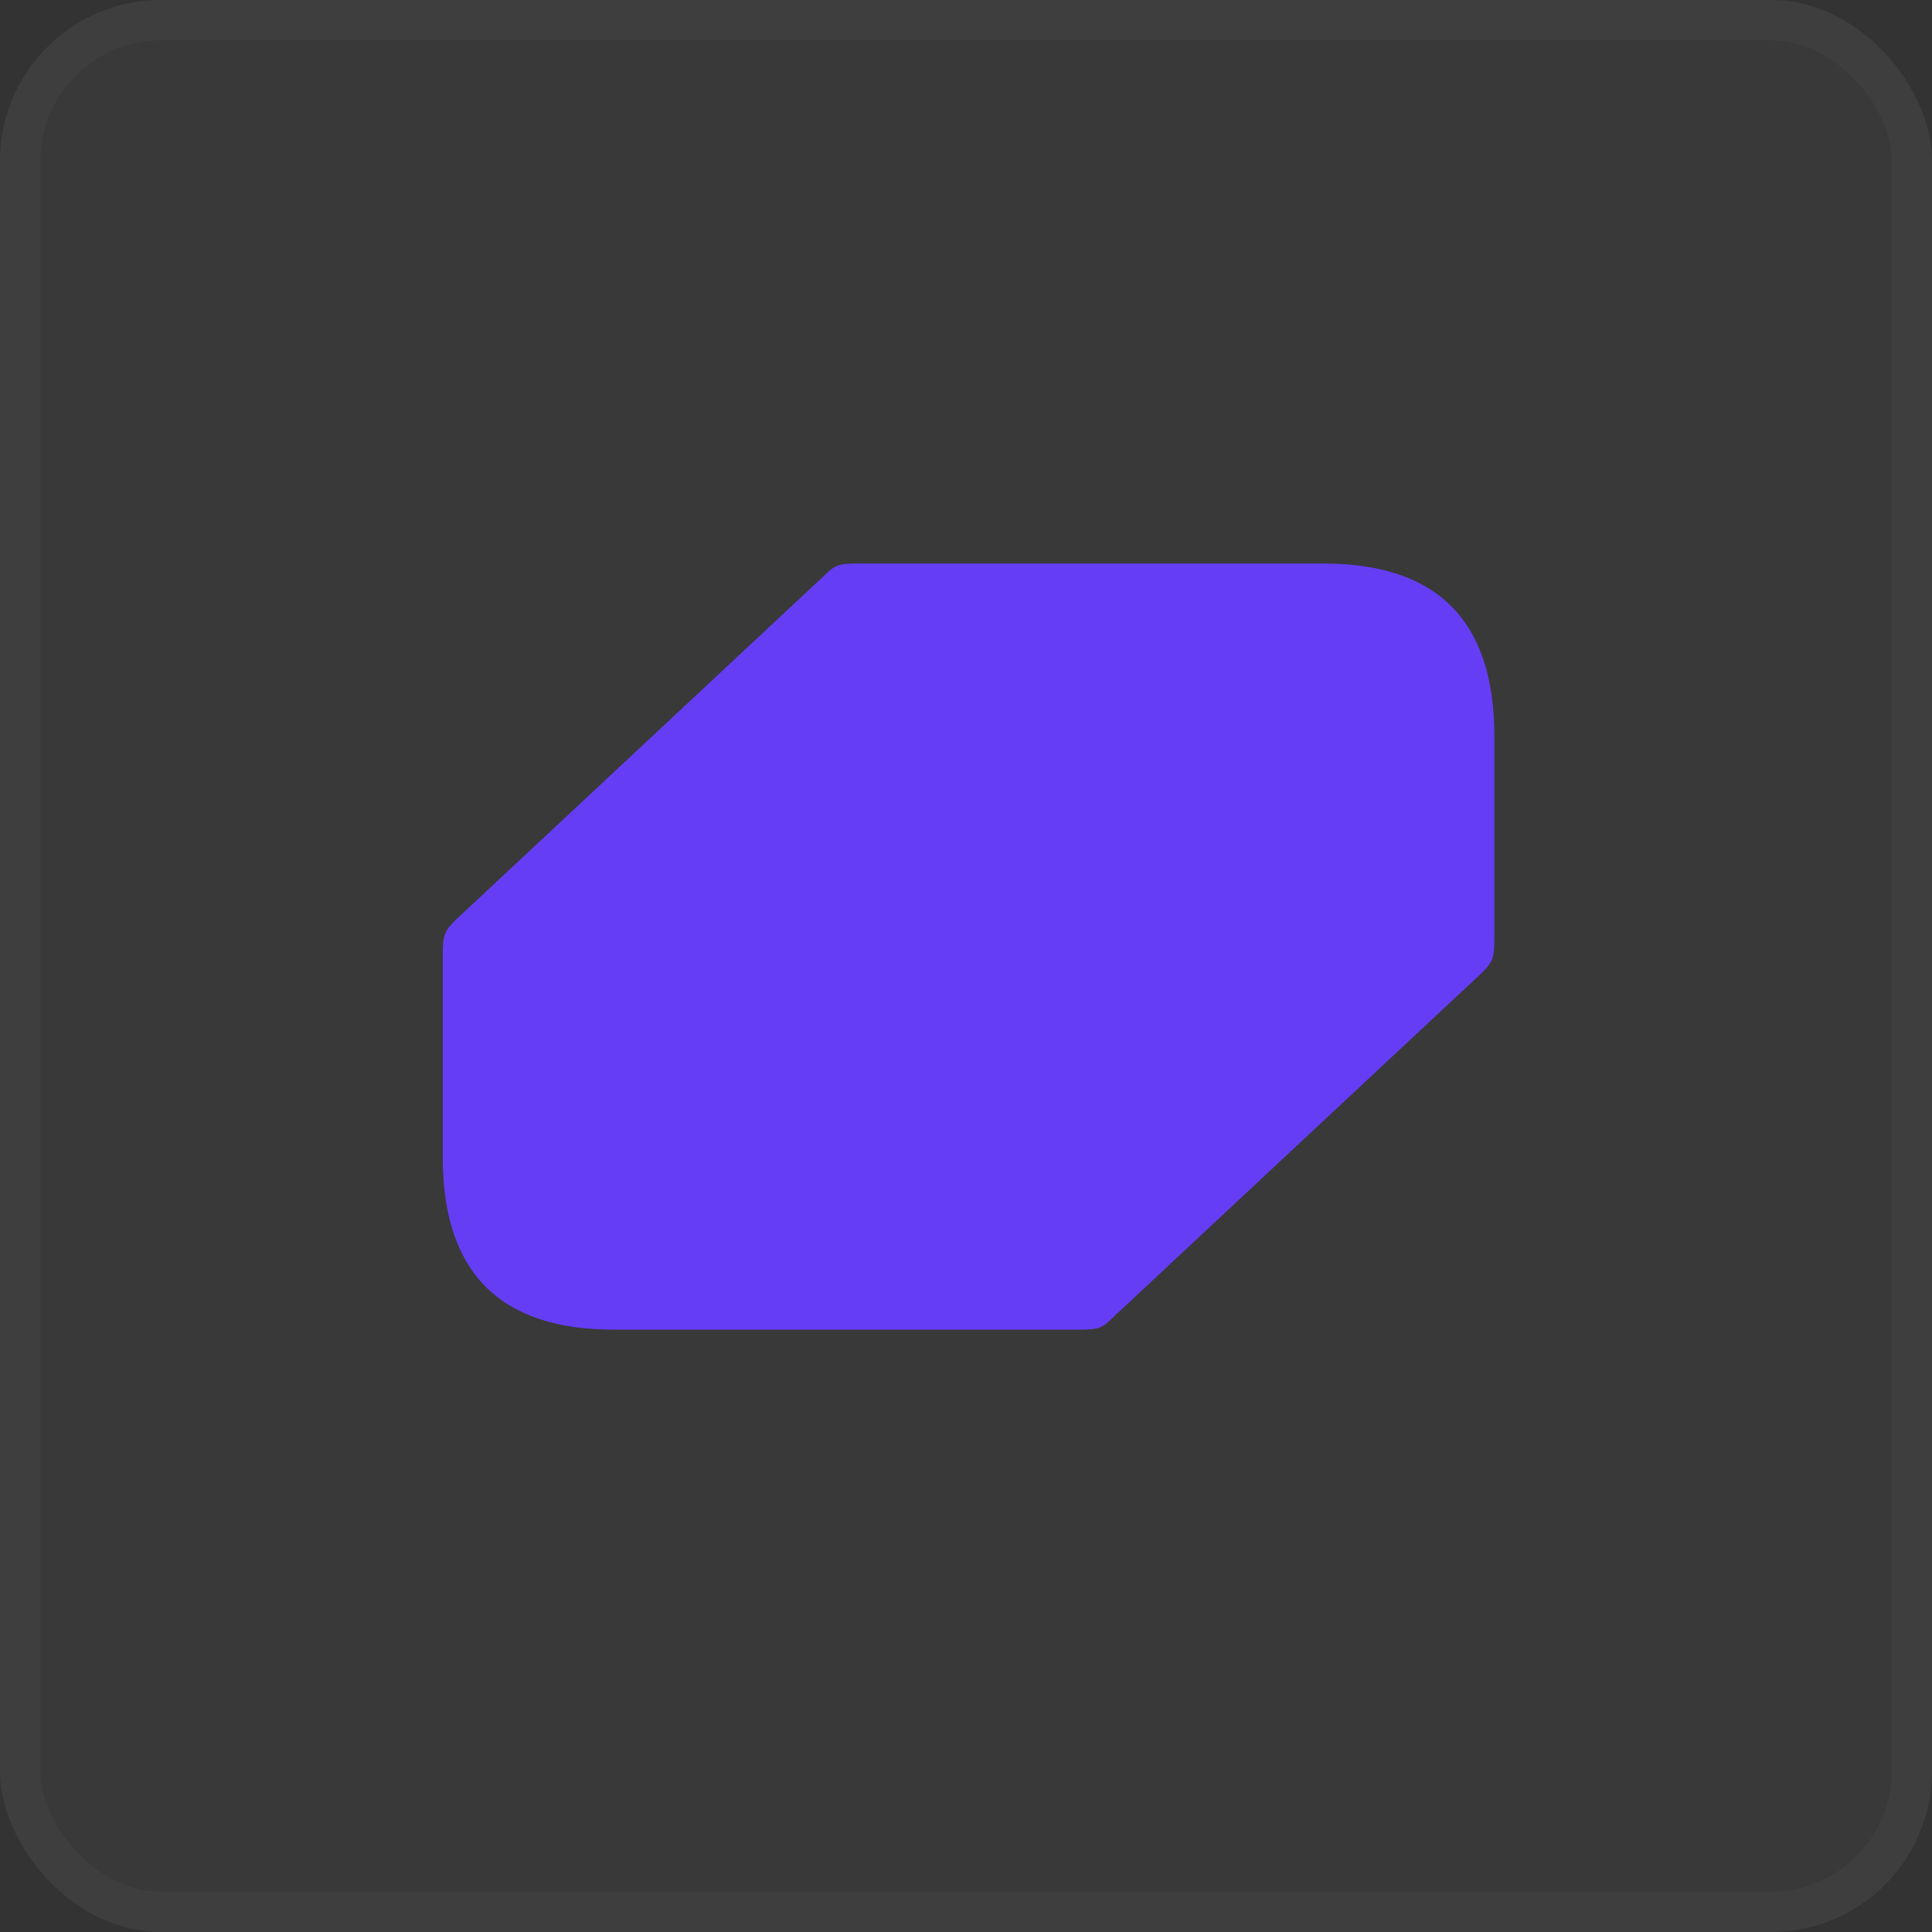 <svg xmlns="http://www.w3.org/2000/svg" width="48" height="48" viewBox="0 0 48 48" fill="none">
  <rect x="0" y="0" width="48" height="48" fill="#333333" stroke="none"/>
  <rect width="48" height="48" rx="4" fill="white" fill-opacity="0.03"/>
  <rect x="0.5" y="0.5" width="47" height="47" rx="3.5" stroke="white" stroke-opacity="0.03"/>
  <path d="M32.88 14H21.315C20.843 14 20.742 14.034 20.472 14.306L11.303 22.872C11.034 23.144 11 23.246 11 23.721V28.753C11 31.607 12.416 33.035 15.248 33.035H26.812C27.284 33.035 27.385 33.001 27.654 32.729L36.824 24.163C37.093 23.891 37.127 23.79 37.127 23.314V18.283C37.127 15.428 35.712 14 32.88 14Z" fill="#653DF5"/>
</svg>